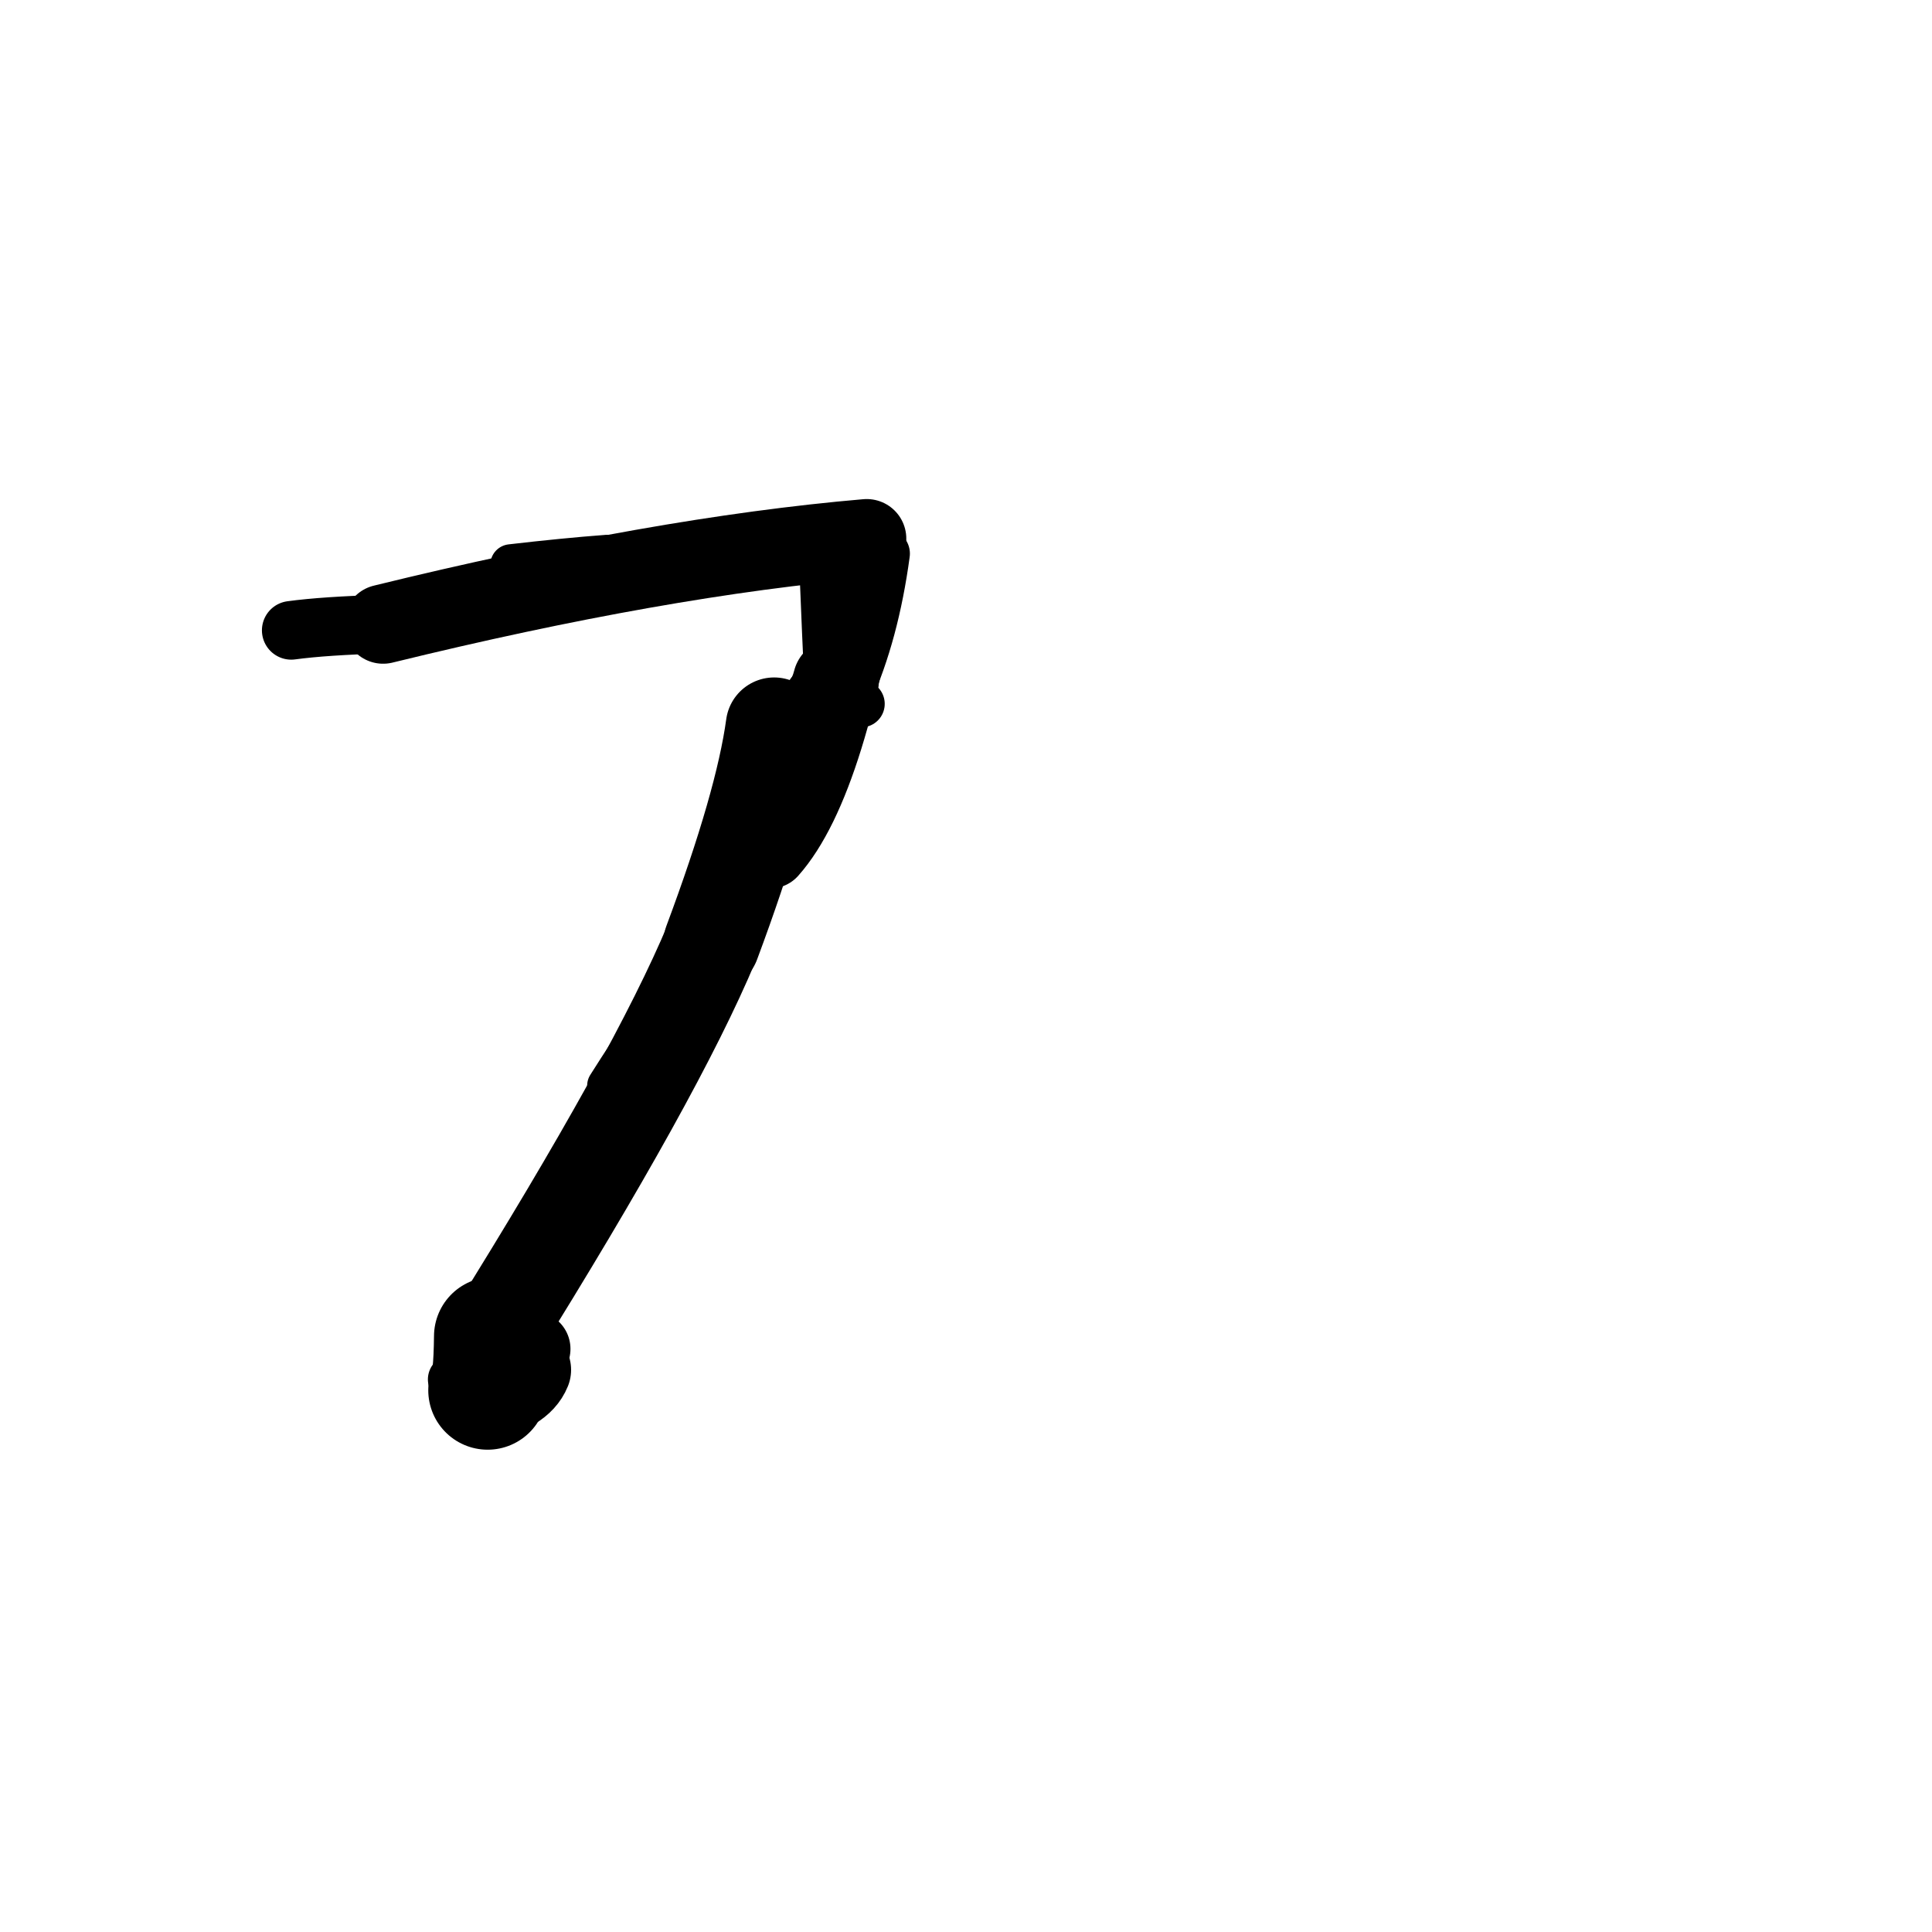 <?xml version="1.0" ?>
<svg height="140" width="140" xmlns="http://www.w3.org/2000/svg">
  <path d="M 56.097, 52.594 Q 55.323, 58.268, 51.575, 68.314 " fill="none" id="curve_1" stroke="#000000" stroke-linecap="round" stroke-linejoin="round" stroke-width="7.007"/>
  <path d="M 51.575, 68.314 Q 47.576, 77.878, 35.753, 96.835 " fill="none" id="curve_1" stroke="#000000" stroke-linecap="round" stroke-linejoin="round" stroke-width="6.9"/>
  <path d="M 35.753, 96.835 Q 35.716, 100.186, 35.337, 100.747 " fill="none" id="curve_1" stroke="#000000" stroke-linecap="round" stroke-linejoin="round" stroke-width="8.607"/>
  <path d="M 55.784, 61.627 Q 60.263, 56.572, 62.805, 39.032 " fill="none" id="curve_2" stroke="#000000" stroke-linecap="round" stroke-linejoin="round" stroke-width="5.517"/>
  <path d="M 62.805, 39.032 Q 47.765, 40.324, 27.763, 45.227 " fill="none" id="curve_2" stroke="#000000" stroke-linecap="round" stroke-linejoin="round" stroke-width="5.738"/>
  <path d="M 27.763, 45.227 Q 23.533, 45.348, 21.105, 45.676 " fill="none" id="curve_2" stroke="#000000" stroke-linecap="round" stroke-linejoin="round" stroke-width="4.25"/>
  <path d="M 64.128, 40.117 Q 62.566, 51.674, 56.416, 57.307 " fill="none" id="curve_3" stroke="#000000" stroke-linecap="round" stroke-linejoin="round" stroke-width="3.613"/>
  <path d="M 38.216, 99.264 Q 37.63, 100.705, 34.997, 101.183 " fill="none" id="curve_4" stroke="#000000" stroke-linecap="round" stroke-linejoin="round" stroke-width="6.335"/>
  <path d="M 34.997, 101.183 Q 34.675, 101.594, 33.914, 101.874 " fill="none" id="curve_4" stroke="#000000" stroke-linecap="round" stroke-linejoin="round" stroke-width="4.638"/>
  <path d="M 35.437, 43.994 Q 38.608, 40.096, 59.56, 38.374 " fill="none" id="curve_8" stroke="#000000" stroke-linecap="round" stroke-linejoin="round" stroke-width="2.728"/>
  <path d="M 59.56, 38.374 Q 59.813, 45.462, 60.227, 53.81 " fill="none" id="curve_8" stroke="#000000" stroke-linecap="round" stroke-linejoin="round" stroke-width="3.472"/>
  <path d="M 43.992, 78.664 Q 47.023, 73.85, 51.669, 67.441 " fill="none" id="curve_9" stroke="#000000" stroke-linecap="round" stroke-linejoin="round" stroke-width="2.887"/>
  <path d="M 35.361, 100.47 Q 36.532, 99.813, 37.76, 98.296 " fill="none" id="curve_19" stroke="#000000" stroke-linecap="round" stroke-linejoin="round" stroke-width="5.285"/>
  <path d="M 59.356, 53.775 Q 59.371, 51.422, 59.499, 50.793 " fill="none" id="curve_20" stroke="#000000" stroke-linecap="round" stroke-linejoin="round" stroke-width="5.476"/>
  <path d="M 34.306, 42.154 Q 38.068, 41.234, 43.933, 40.247 " fill="none" id="curve_36" stroke="#000000" stroke-linecap="round" stroke-linejoin="round" stroke-width="2.307"/>
  <path d="M 43.933, 40.247 Q 40.919, 40.473, 37.018, 40.926 " fill="none" id="curve_36" stroke="#000000" stroke-linecap="round" stroke-linejoin="round" stroke-width="2.975"/>
  <path d="M 38.612, 97.747 Q 37.712, 98.464, 35.924, 99.07 " fill="none" id="curve_51" stroke="#000000" stroke-linecap="round" stroke-linejoin="round" stroke-width="5.453"/>
  <path d="M 60.565, 49.372 Q 60.112, 51.145, 58.789, 52.323 " fill="none" id="curve_66" stroke="#000000" stroke-linecap="round" stroke-linejoin="round" stroke-width="6.228"/>
  <path d="M 33.803, 101.236 Q 33.407, 100.744, 32.792, 99.955 " fill="none" id="curve_70" stroke="#000000" stroke-linecap="round" stroke-linejoin="round" stroke-width="3.57"/>
  <path d="M 59.904, 49.402 Q 60.764, 50.111, 62.409, 51.004 " fill="none" id="curve_72" stroke="#000000" stroke-linecap="round" stroke-linejoin="round" stroke-width="3.403"/>
  <path d="M 57.209, 58.417 Q 59.766, 56.371, 61.752, 50.123 " fill="none" id="curve_113" stroke="#000000" stroke-linecap="round" stroke-linejoin="round" stroke-width="2.597"/>
</svg>
